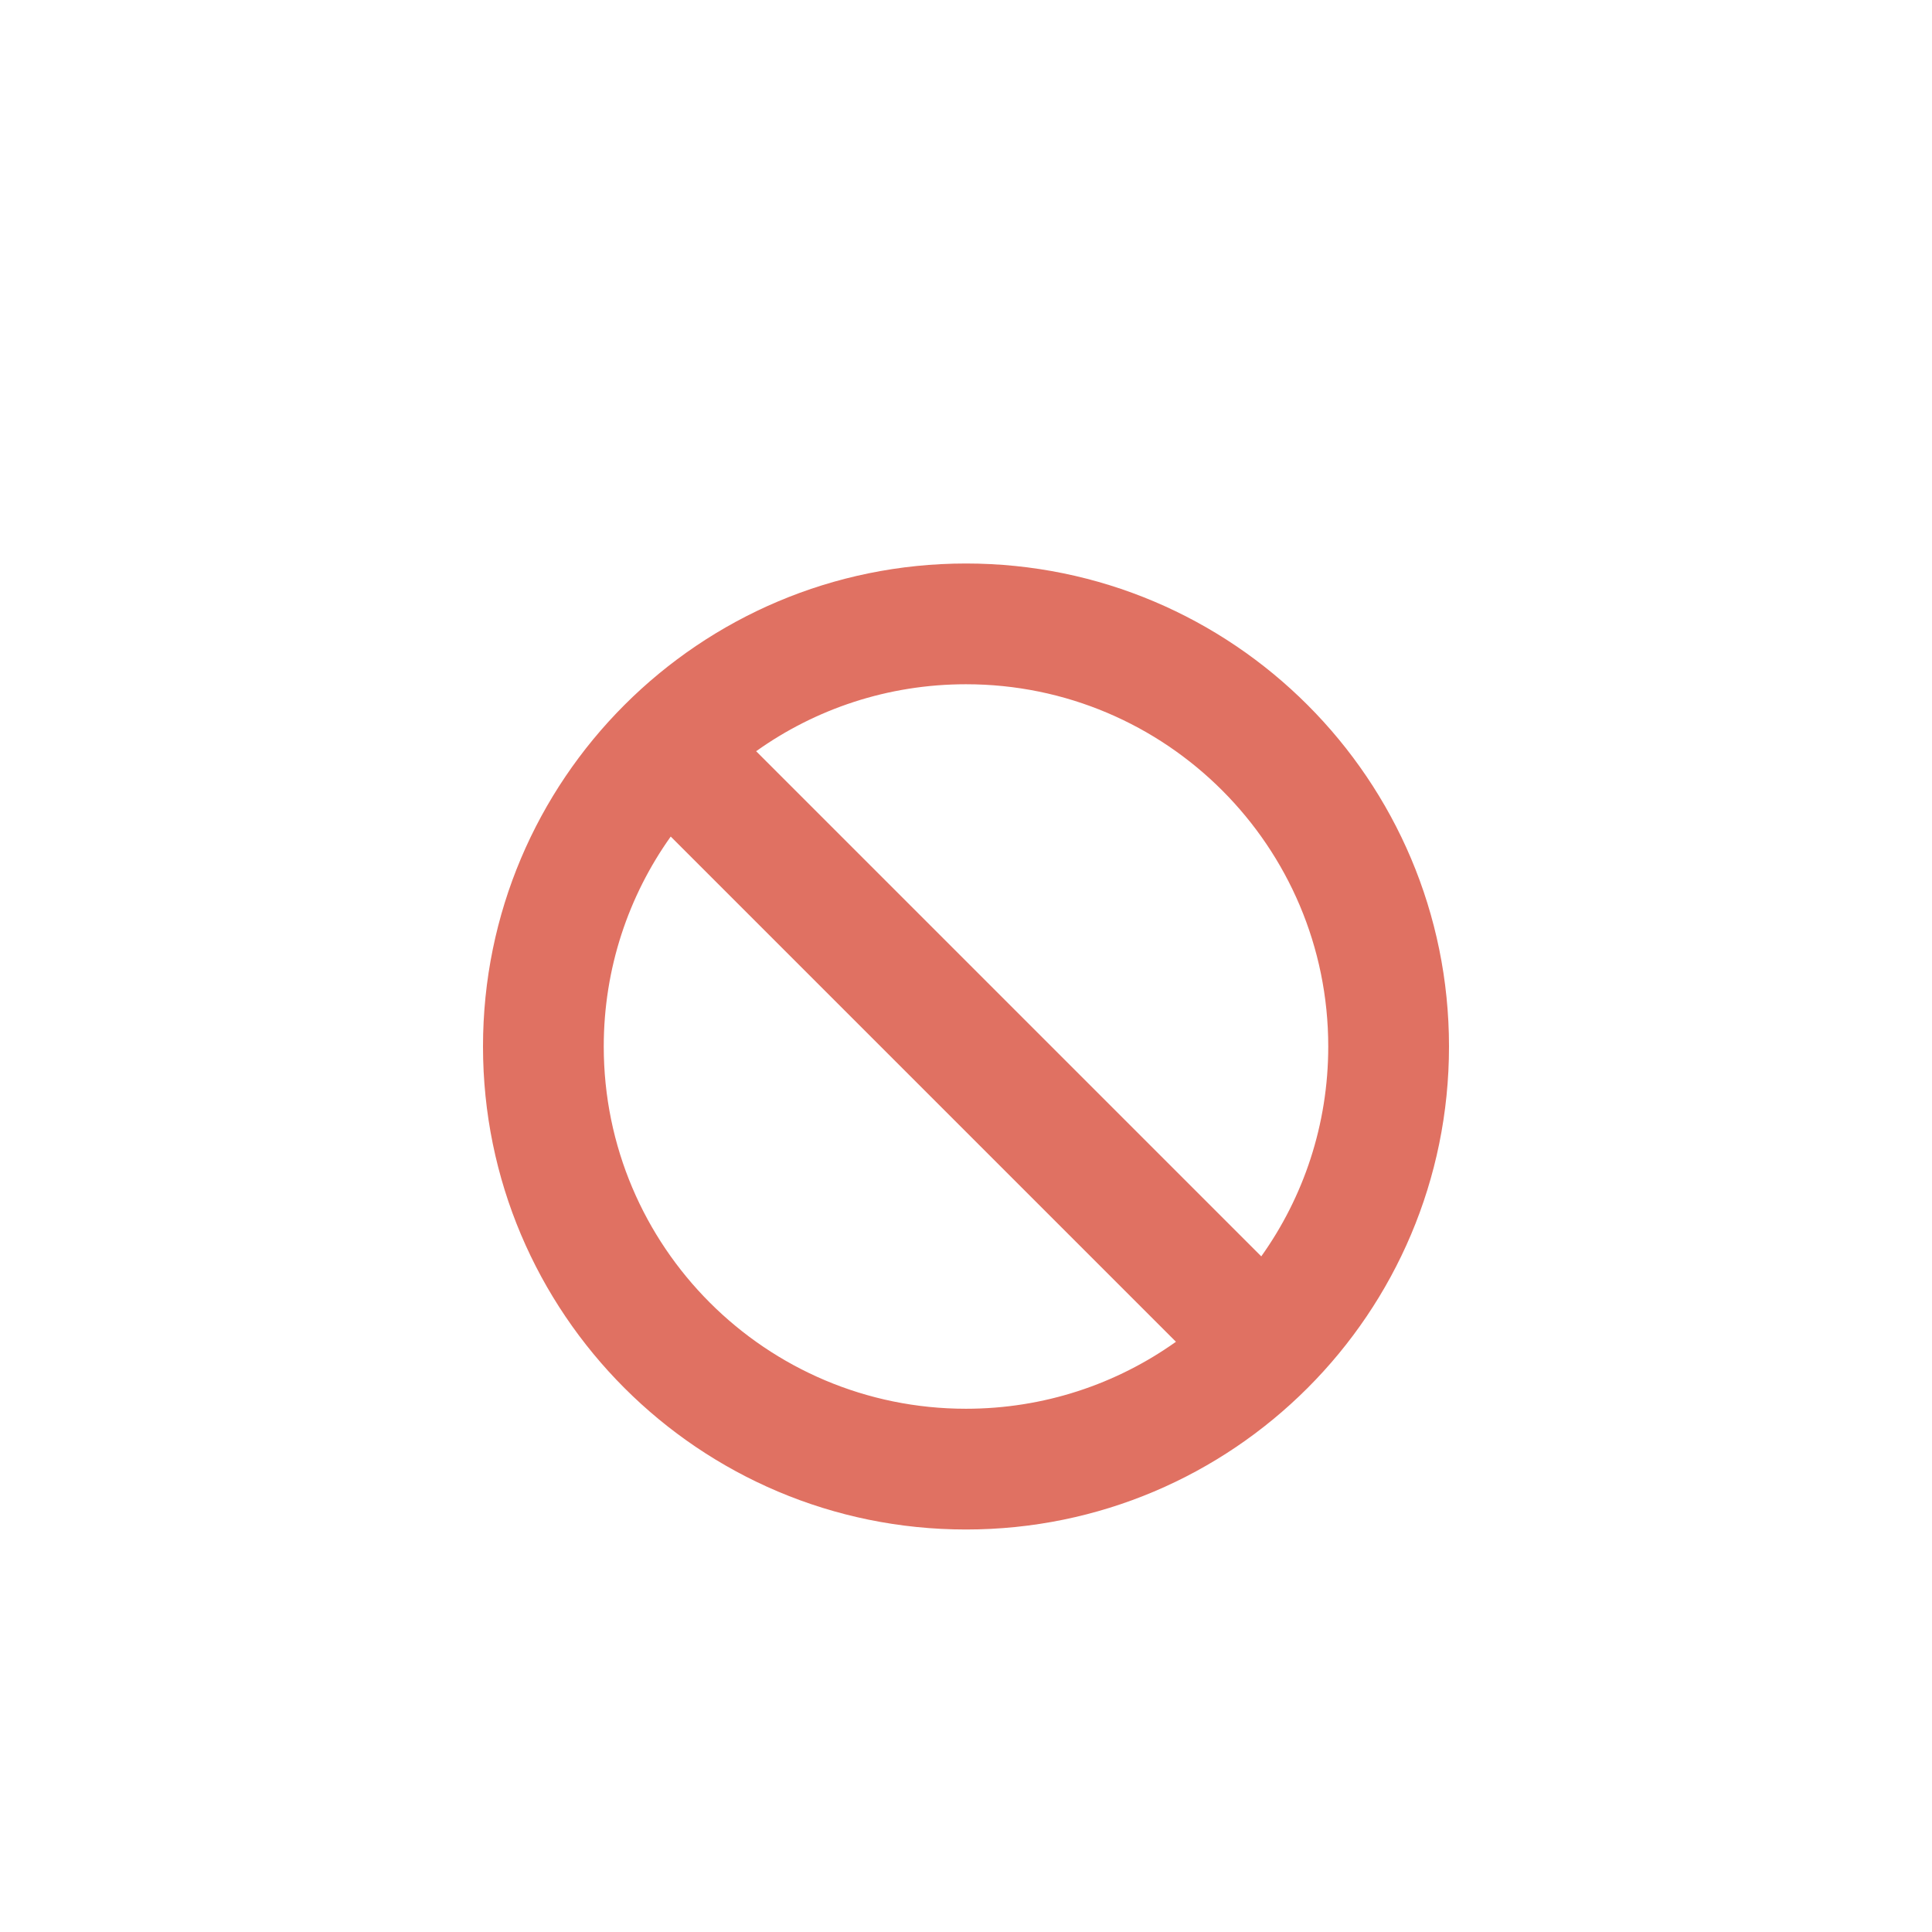 <svg xmlns="http://www.w3.org/2000/svg" width="24" height="24" viewBox="0 0 24 24">
  <defs>
    <filter id="emblem-unreadable-a" width="144.4%" height="144.4%" x="-22.2%" y="-22.2%" filterUnits="objectBoundingBox">
      <feOffset dy="1" in="SourceAlpha" result="shadowOffsetOuter1"/>
      <feGaussianBlur in="shadowOffsetOuter1" result="shadowBlurOuter1" stdDeviation=".5"/>
      <feColorMatrix in="shadowBlurOuter1" result="shadowMatrixOuter1" values="0 0 0 0 0   0 0 0 0 0   0 0 0 0 0  0 0 0 0.15 0"/>
      <feMerge>
        <feMergeNode in="shadowMatrixOuter1"/>
        <feMergeNode in="SourceGraphic"/>
      </feMerge>
    </filter>
  </defs>
  <g fill="none" filter="url(#emblem-unreadable-a)" transform="translate(3 3)">
    <path fill="#FFF" d="M18,9 C18,13.971 13.971,18 9,18 C4.029,18 0,13.971 0,9 C0,4.029 4.029,0 9,0 C13.971,0 18,4.029 18,9"/>
    <path fill="#E07162" d="M9,3 C12.314,3 15,5.686 15,9 C15,12.314 12.314,15 9,15 C5.686,15 3,12.314 3,9 C3,5.686 5.686,3 9,3 Z M4.5,9 C4.5,11.485 6.515,13.5 9,13.5 C9.972,13.5 10.872,13.192 11.608,12.668 L5.332,6.392 C4.808,7.128 4.5,8.028 4.5,9 Z M9,4.5 C8.028,4.5 7.128,4.808 6.393,5.332 L12.668,11.607 C13.192,10.872 13.5,9.972 13.5,9 C13.5,6.515 11.485,4.5 9,4.5 Z"/>
  </g>
</svg>
